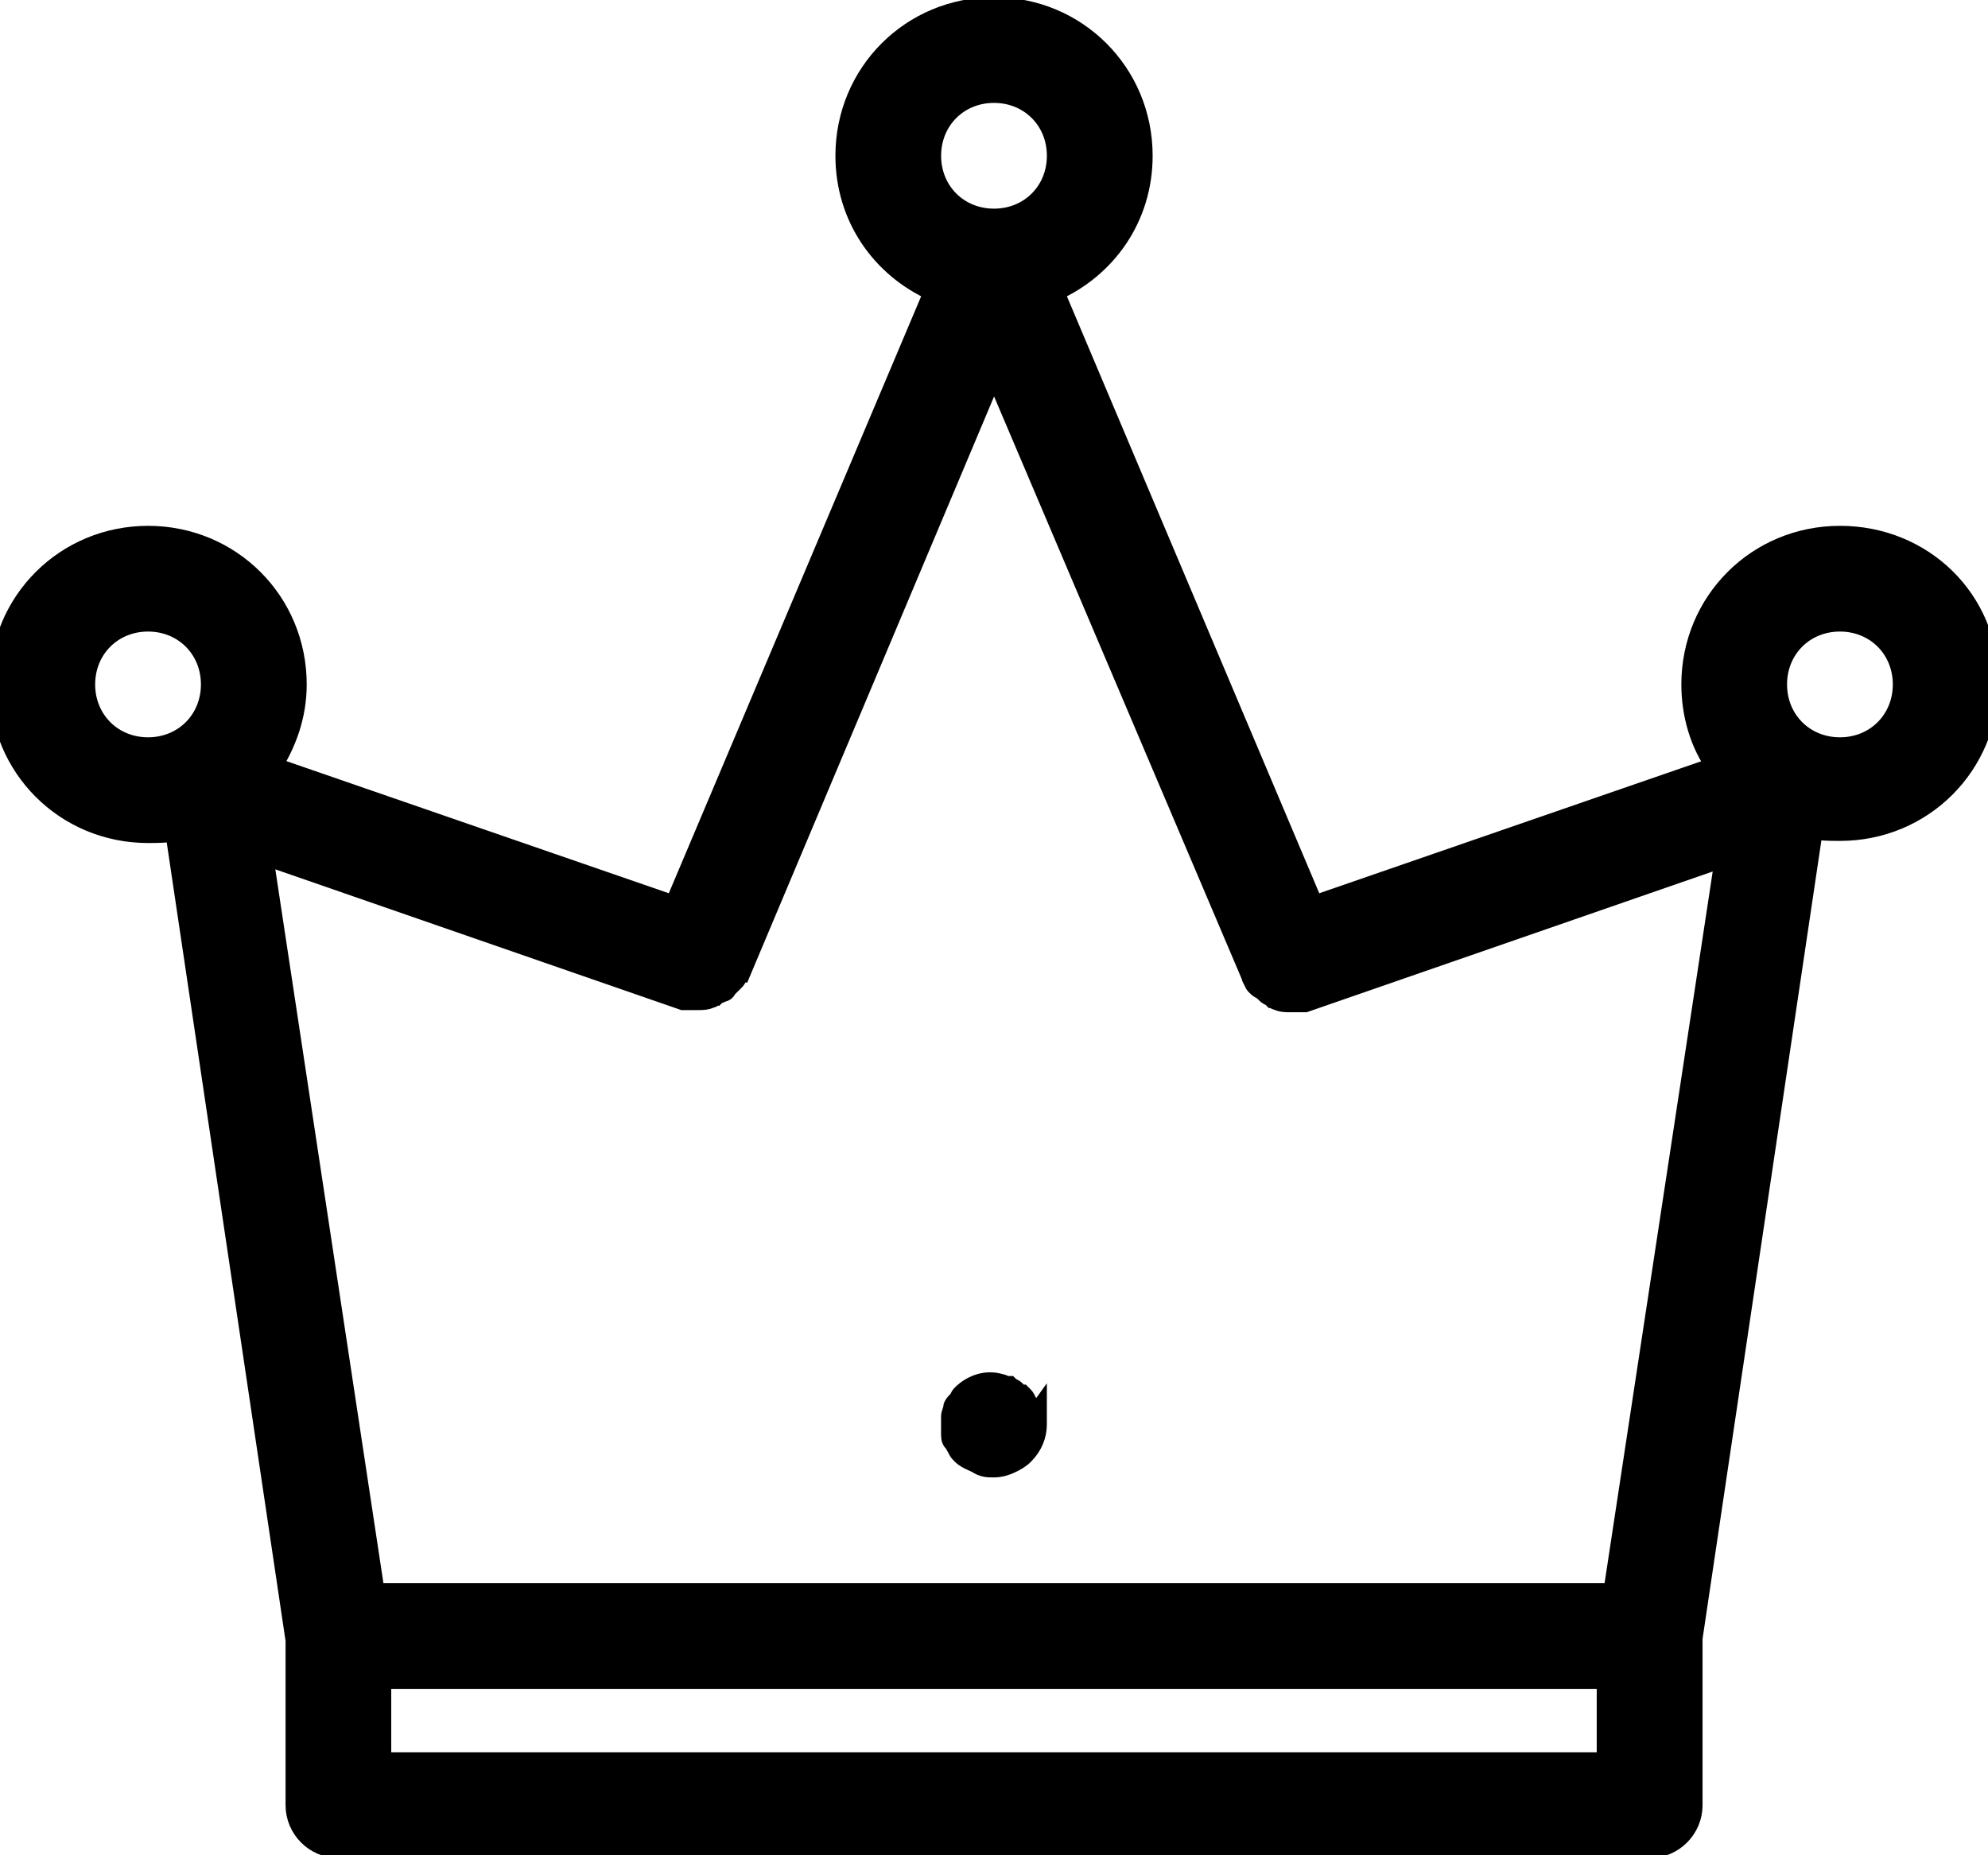 <?xml version="1.0" encoding="UTF-8"?>
<svg width="60" height="56" version="1.1" viewBox="0 0 60 56" xml:space="preserve" xmlns="http://www.w3.org/2000/svg" xmlns:cc="http://creativecommons.org/ns#" xmlns:dc="http://purl.org/dc/elements/1.1/" xmlns:rdf="http://www.w3.org/1999/02/22-rdf-syntax-ns#">
<path stroke="currentColor" fill="currentColor" d="m55.532 16.191c-2.489 0-4.468 1.979-4.468 4.468 0 0.894 0.255 1.787 0.766 2.489l-12.191 4.213-7.851-18.574c1.596-0.702 2.681-2.234 2.681-4.085 0-2.489-1.979-4.468-4.468-4.468s-4.468 1.979-4.468 4.468c0 1.851 1.085 3.383 2.681 4.085l-7.851 18.574-12.191-4.213c0.447-0.702 0.766-1.532 0.766-2.489 0-2.489-1.979-4.468-4.468-4.468-2.489 0-4.468 1.979-4.468 4.468 0 2.489 1.979 4.468 4.468 4.468 0.255 0 0.574 0 0.83-0.064l3.638 24.447v4.979c0 0.702 0.574 1.277 1.277 1.277h39.574c0.702 0 1.277-0.574 1.277-1.277v-5.043l3.638-24.447c0.255 0.064 0.511 0.064 0.83 0.064 2.489 0 4.468-1.979 4.468-4.468 0-2.489-1.979-4.404-4.468-4.404zm-6.83 31.915h-37.404l-3.383-22.34 12.702 4.404h0.128 0.064 0.255c0.128 0 0.255 0 0.383-0.064 0.064 0 0.064-0.064 0.128-0.064 0.064-0.064 0.128-0.064 0.255-0.128 0.064 0 0.064-0.064 0.128-0.128s0.128-0.128 0.191-0.191c0.064-0.064 0.064-0.064 0.064-0.128s0.064-0.128 0.128-0.128l7.66-18.191 7.787 18.319c0 0.064 0.064 0.128 0.064 0.128 0 0.064 0.064 0.128 0.064 0.128 0.064 0.064 0.128 0.128 0.191 0.128 0.064 0.064 0.064 0.064 0.128 0.128 0.064 0.064 0.128 0.064 0.191 0.128 0.064 0 0.064 0.064 0.128 0.064 0.128 0.064 0.255 0.064 0.383 0.064h0.255 0.064 0.128l12.702-4.404zm-18.702-45.319c1.085 0 1.915 0.83 1.915 1.915 0 1.085-0.83 1.915-1.915 1.915s-1.915-0.83-1.915-1.915c0-1.085 0.83-1.915 1.915-1.915zm-27.447 17.872c0-1.085 0.83-1.915 1.915-1.915s1.915 0.83 1.915 1.915c0 1.085-0.83 1.915-1.915 1.915s-1.915-0.83-1.915-1.915zm45.957 32.553h-37.021v-2.553h37.021zm7.021-30.638c-1.085 0-1.915-0.83-1.915-1.915 0-1.085 0.83-1.915 1.915-1.915s1.915 0.83 1.915 1.915c0 1.085-0.83 1.915-1.915 1.915zm-24.255 20.17v0.255c0 0.319-0.128 0.638-0.383 0.894-0.128 0.128-0.255 0.191-0.383 0.255-0.128 0.064-0.319 0.128-0.511 0.128s-0.319 0-0.511-0.128c-0.128-0.064-0.319-0.128-0.447-0.255-0.064-0.064-0.128-0.128-0.128-0.191-0.064-0.064-0.064-0.128-0.128-0.191s-0.064-0.128-0.064-0.255v-0.255-0.255c0-0.064 0.064-0.191 0.064-0.255 0-0.064 0.064-0.128 0.128-0.191s0.064-0.128 0.128-0.191c0.319-0.319 0.766-0.447 1.149-0.319 0.064 0 0.128 0.064 0.255 0.064 0.064 0.064 0.128 0.064 0.191 0.128 0.064 0.064 0.128 0.128 0.191 0.128 0.064 0.064 0.128 0.128 0.128 0.191 0.064 0.064 0.064 0.128 0.128 0.191 0.064 0.064 0.128 0.191 0.191 0.255z" stroke-width=".638"/>
</svg>
